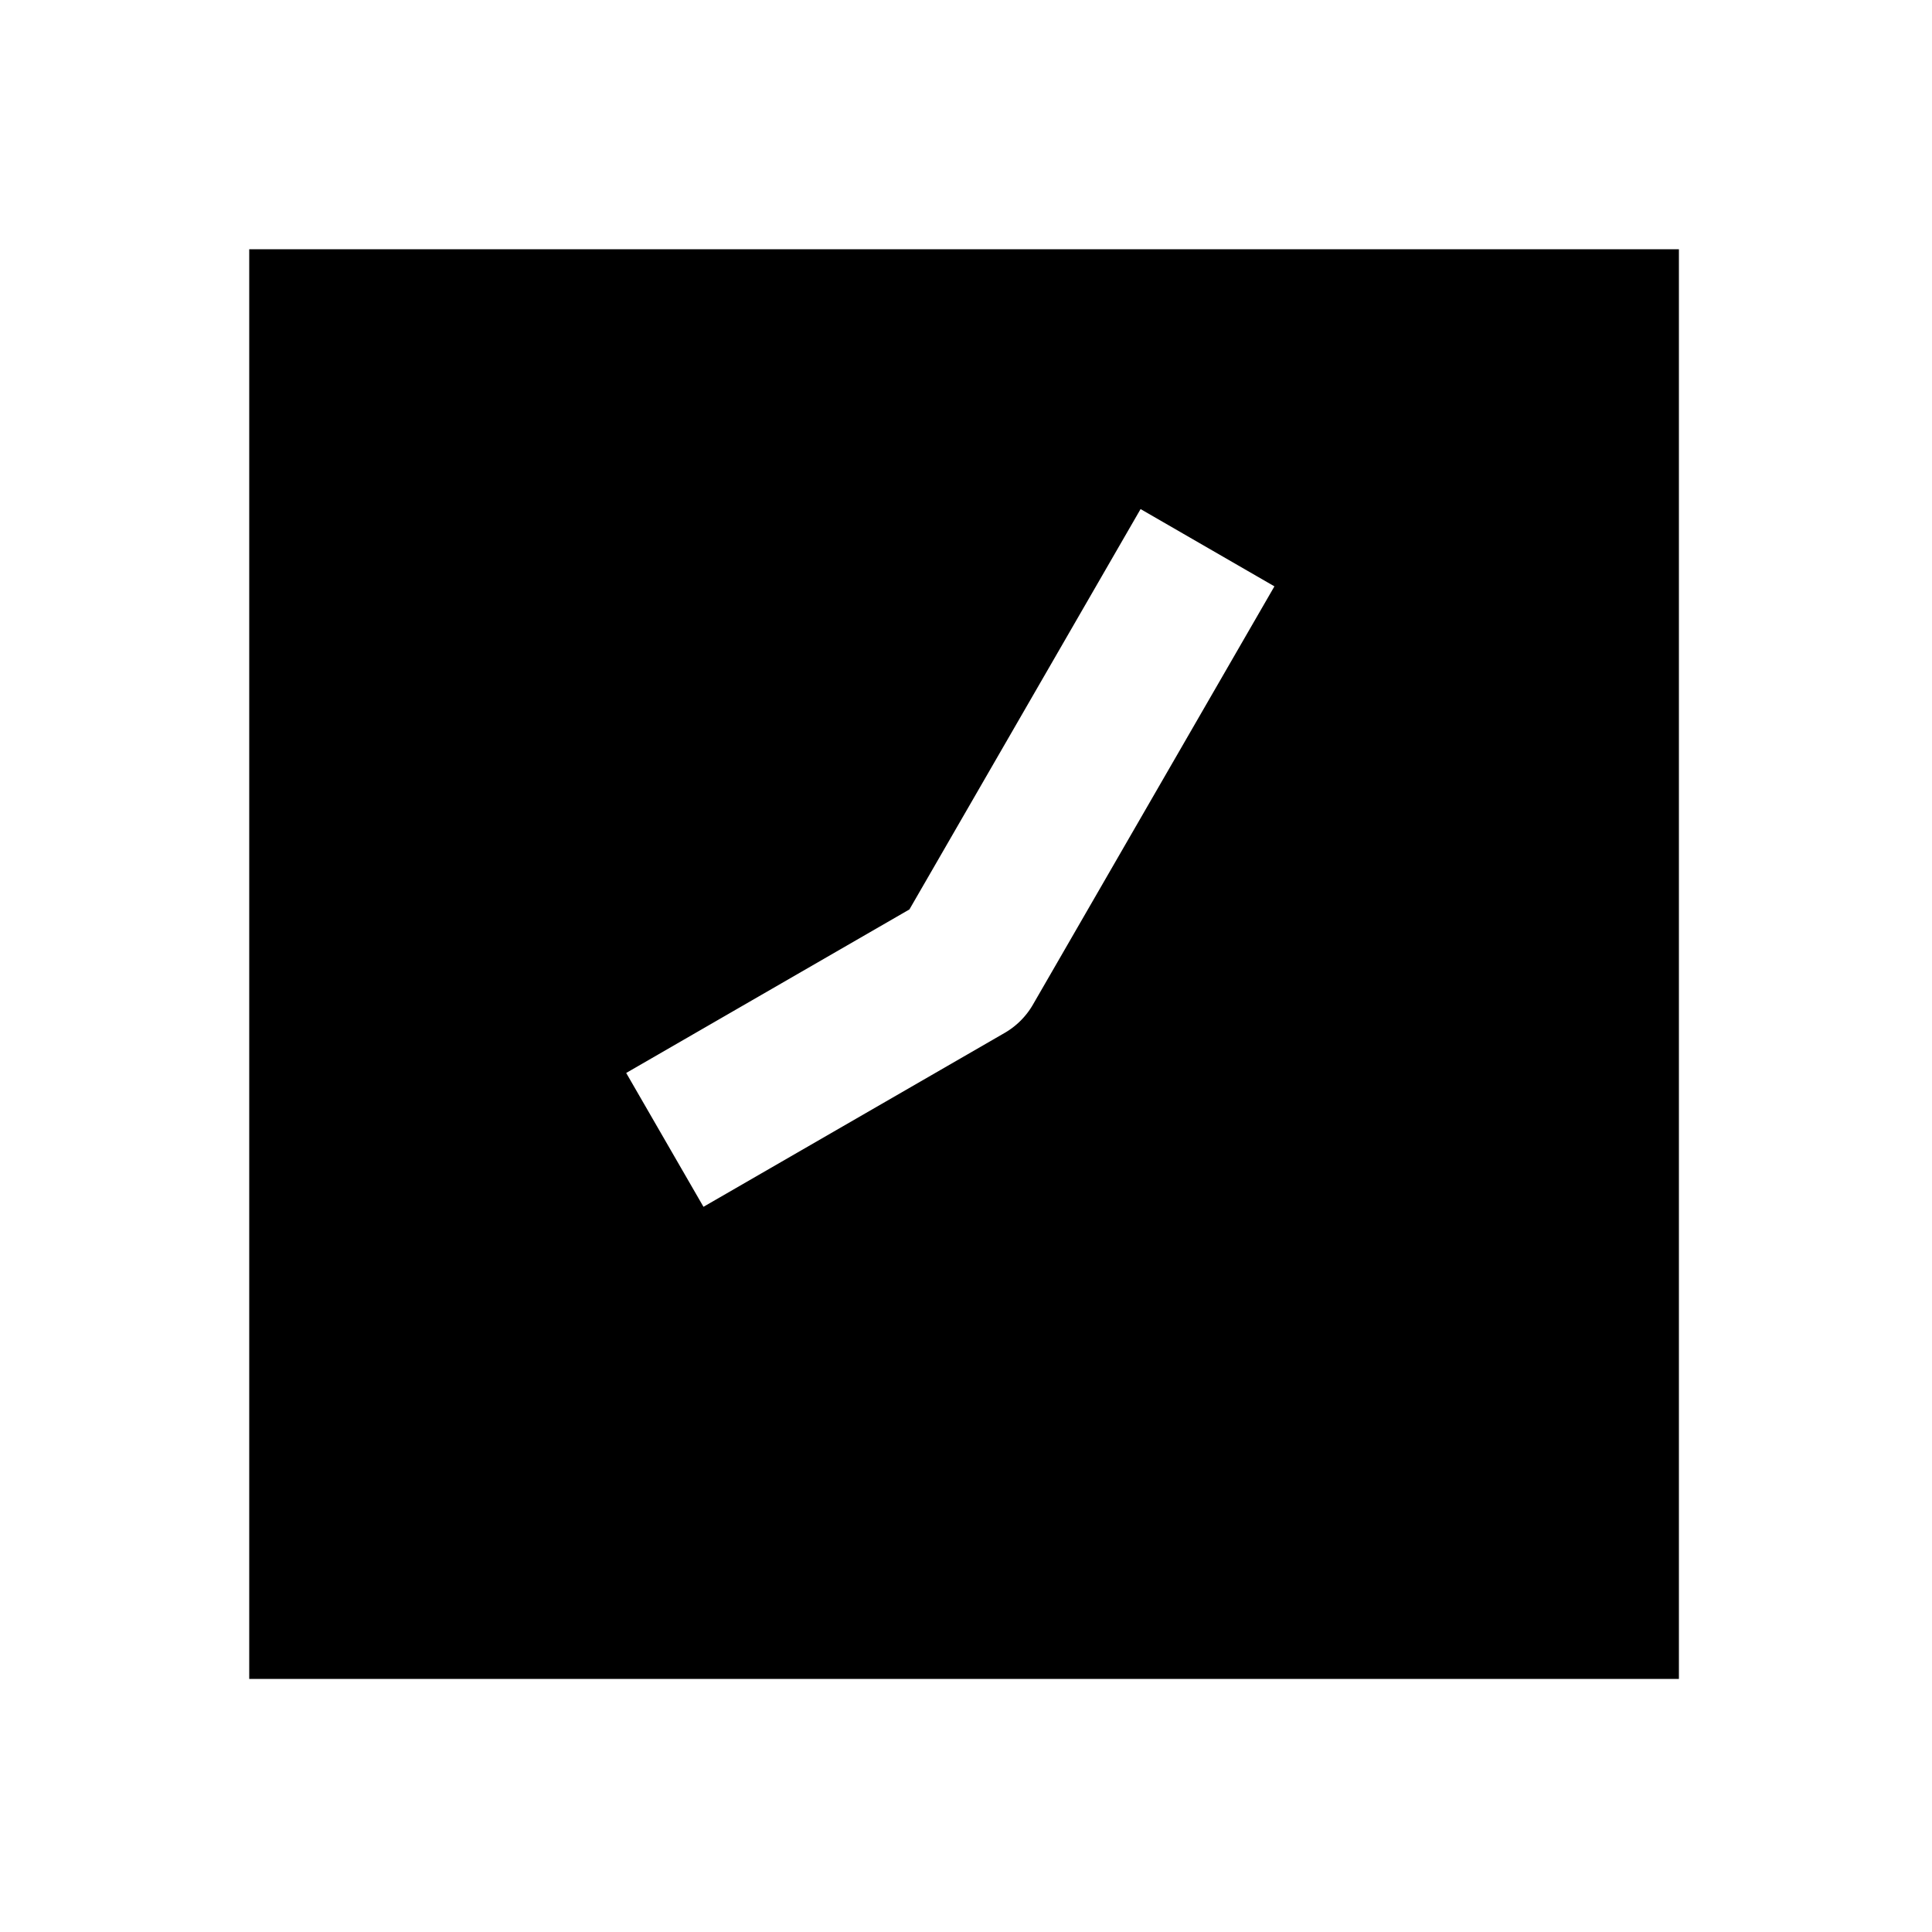 <svg xmlns="http://www.w3.org/2000/svg" width="1000" height="1000"><path d="M129 129v740h740V129H129zm461.36 134.494 69.28 40-20 34.64L534.64 520A40.004 40.004 0 0 1 520 534.64l-121.244 70-34.64 20-40-69.28 34.64-20 111.963-64.641 99.64-172.584 20-34.64z" style="-inkscape-stroke:none"/></svg>